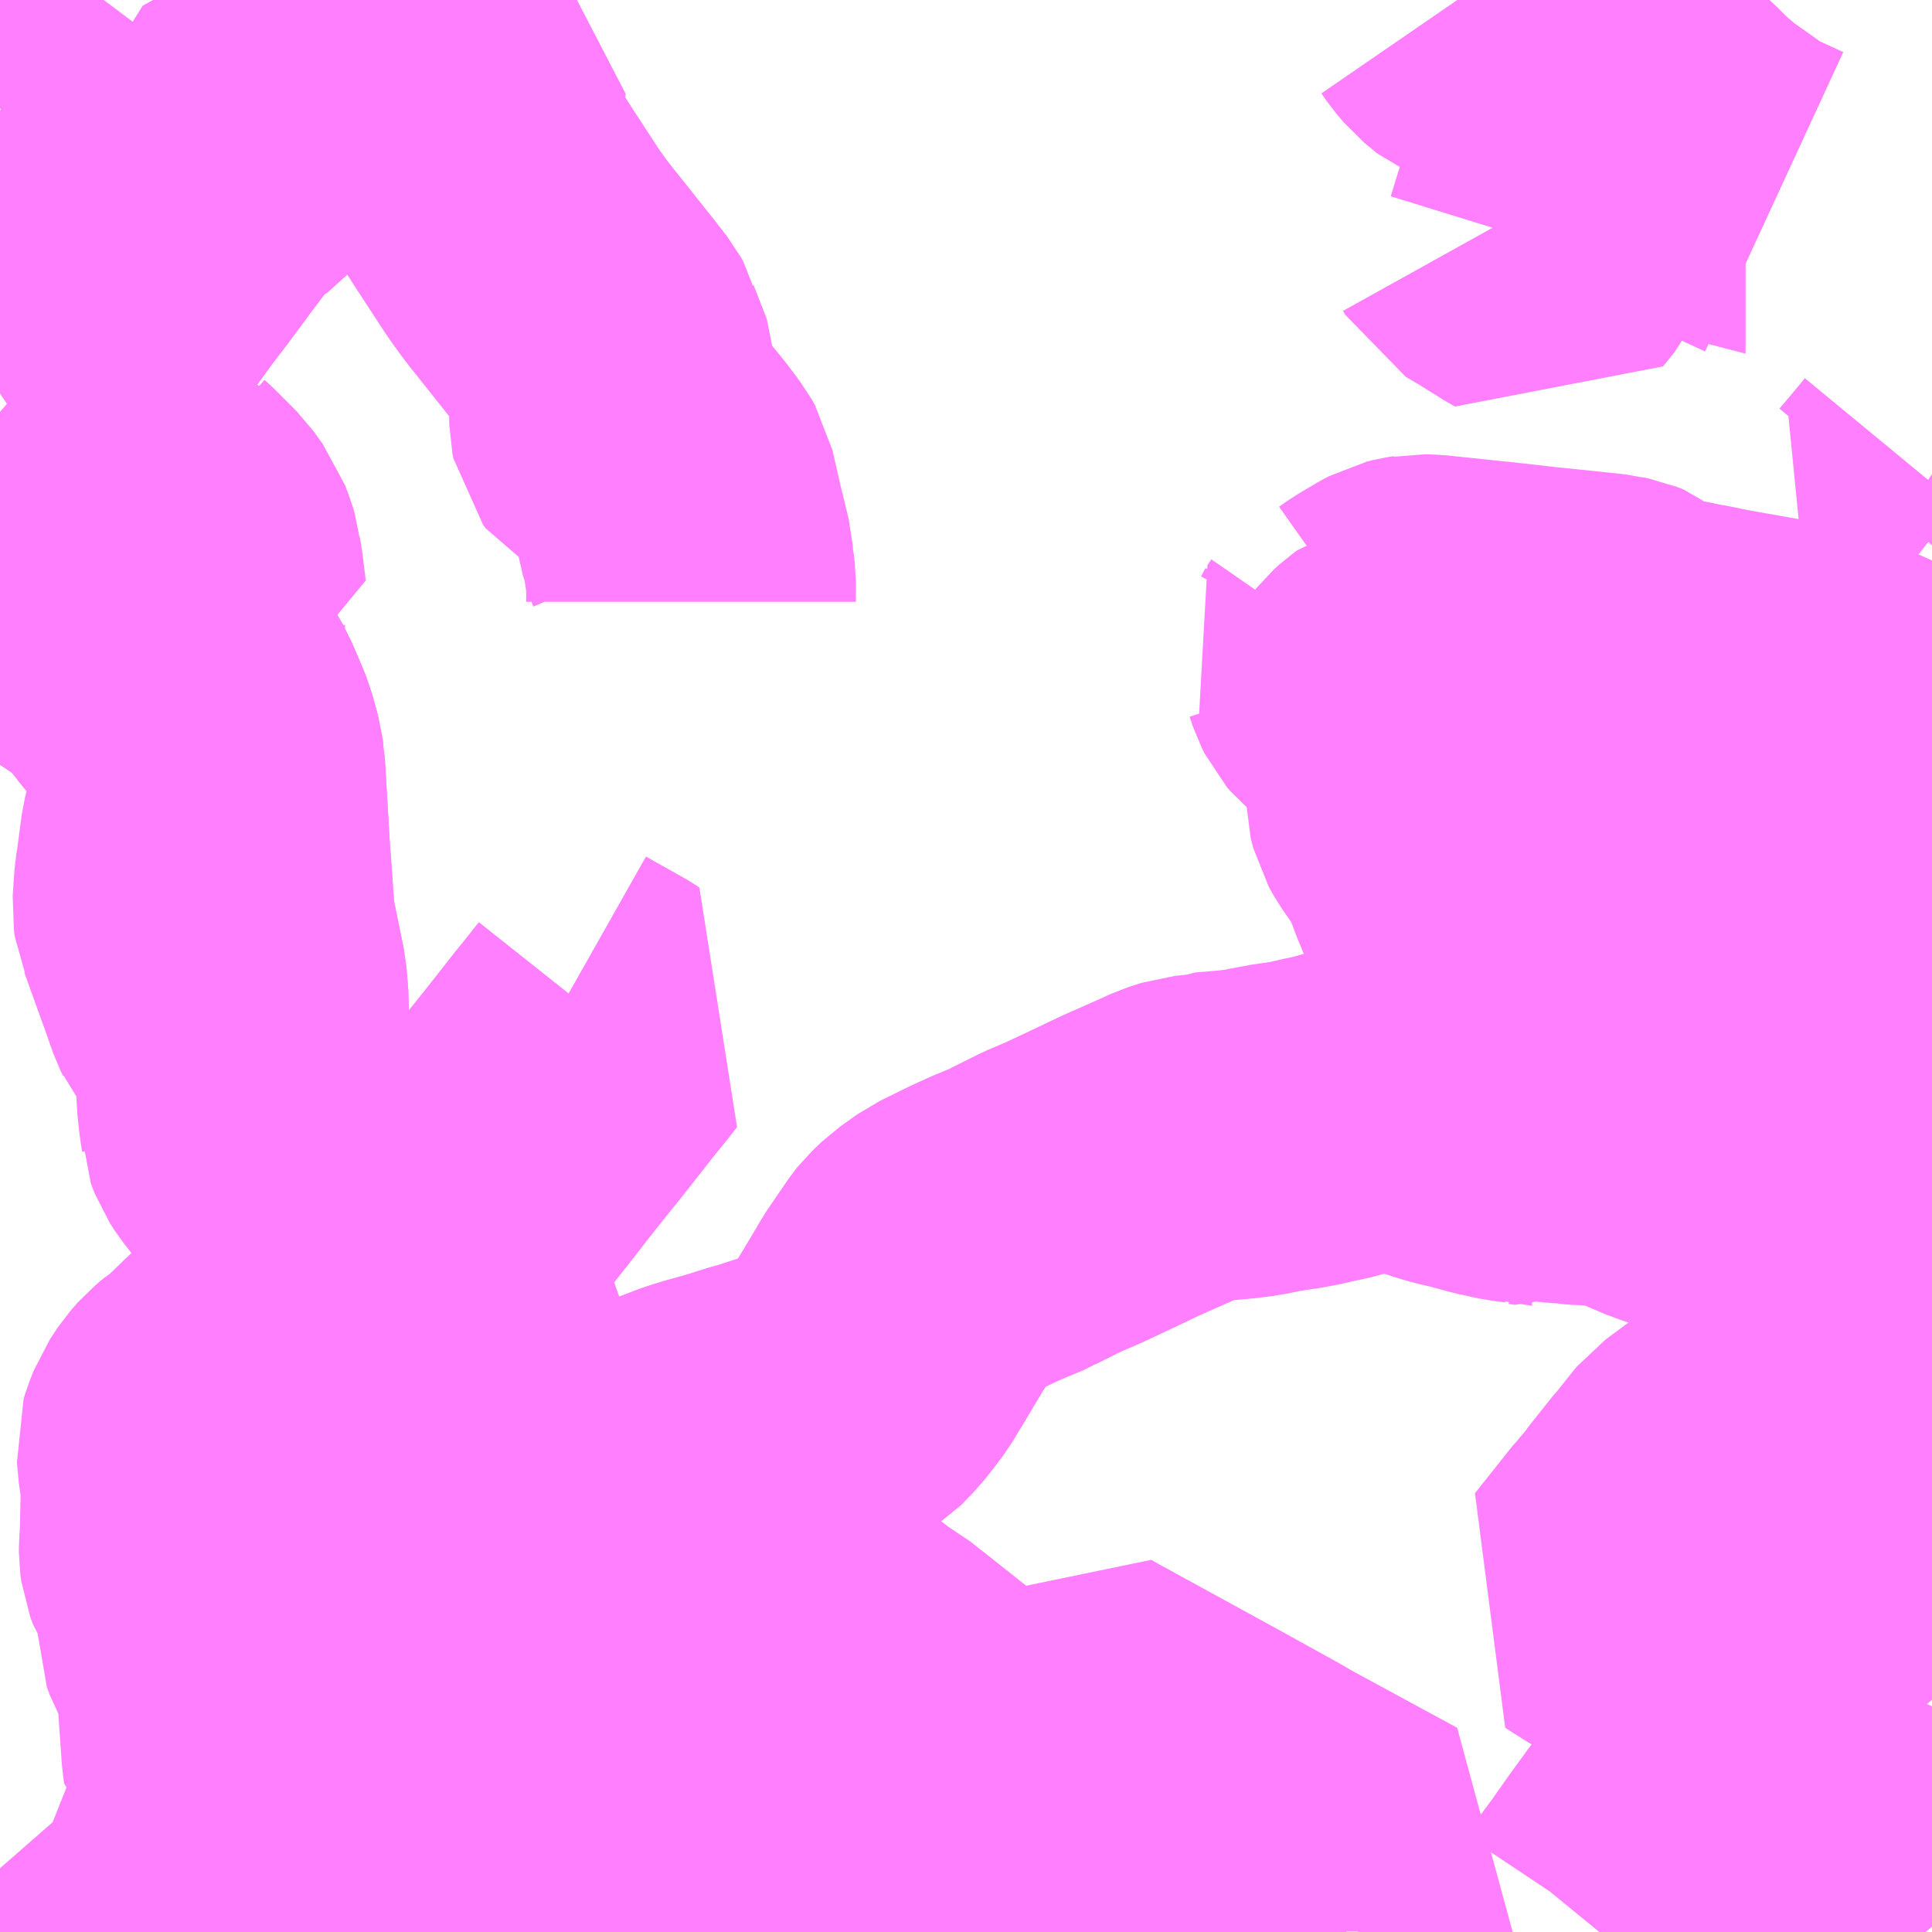 <?xml version="1.0" encoding="UTF-8"?>
<svg  xmlns="http://www.w3.org/2000/svg" xmlns:xlink="http://www.w3.org/1999/xlink" xmlns:go="http://purl.org/svgmap/profile" property="N07_001,N07_002,N07_003,N07_004,N07_005,N07_006,N07_007" viewBox="13618.652 -3515.625 4.395 4.395" go:dataArea="13618.65234375 -3515.625 4.39453125 4.39453125" >
<globalCoordinateSystem srsName="http://purl.org/crs/84" transform="matrix(100.0,0.0,0.0,-100.0,0.0,0.0)" />
<defs>
 <g id="p0" >
  <circle cx="0.0" cy="0.0" r="3" stroke="green" stroke-width="0.75" vector-effect="non-scaling-stroke" />
 </g>
</defs>
<g fill="none" fill-rule="evenodd" stroke="#FF00FF" stroke-width="0.75" opacity="0.5" vector-effect="non-scaling-stroke" stroke-linejoin="bevel" >
<path content="1,近江鉄道（株）,永源寺線,15.0,20.5,20.5," xlink:title="1" d="M13619.78,-3511.421L13619.863,-3511.41L13619.984,-3511.397L13620.009,-3511.394L13620.014,-3511.394L13620.084,-3511.386L13620.147,-3511.38L13620.176,-3511.376L13620.182,-3511.375L13620.218,-3511.372L13620.308,-3511.36L13620.411,-3511.349L13620.484,-3511.342L13620.571,-3511.332L13620.572,-3511.231"/>
<path content="1,近江鉄道（株）,永源寺線,15.0,20.5,20.5," xlink:title="1" d="M13619.78,-3511.421L13619.789,-3511.499L13619.79,-3511.514L13619.791,-3511.519L13619.8,-3511.596L13619.802,-3511.613L13619.803,-3511.617L13619.807,-3511.654L13619.81,-3511.664"/>
<path content="1,近江鉄道（株）,永源寺線,15.0,20.5,20.5," xlink:title="1" d="M13619.516,-3511.425L13619.522,-3511.443L13619.565,-3511.44L13619.615,-3511.435L13619.683,-3511.428L13619.728,-3511.425L13619.78,-3511.421"/>
<path content="1,近江鉄道（株）,神崎線,15.0,26.0,26.0," xlink:title="1" d="M13618.652,-3514.328L13618.693,-3514.307L13618.719,-3514.292L13618.794,-3514.241L13618.839,-3514.211L13618.931,-3514.15L13618.977,-3514.134L13619.013,-3514.115L13619.032,-3514.1L13619.058,-3514.079L13619.078,-3514.061L13619.091,-3514.045L13619.107,-3514.017L13619.129,-3513.966L13619.137,-3513.946L13619.15,-3513.899L13619.152,-3513.883L13619.153,-3513.878L13619.161,-3513.744L13619.164,-3513.692L13619.169,-3513.623L13619.172,-3513.58L13619.176,-3513.524L13619.203,-3513.392L13619.207,-3513.341L13619.206,-3513.304L13619.205,-3513.292L13619.203,-3513.277L13619.203,-3513.272L13619.2,-3513.205L13619.201,-3513.129L13619.206,-3513.083L13619.208,-3513.072L13619.208,-3513.069L13619.217,-3513.046L13619.228,-3513.029L13619.232,-3513.024L13619.29,-3512.949L13619.302,-3512.932L13619.318,-3512.905L13619.331,-3512.875L13619.342,-3512.842L13619.348,-3512.822L13619.375,-3512.734L13619.384,-3512.699L13619.388,-3512.683L13619.39,-3512.671L13619.4,-3512.634L13619.404,-3512.626L13619.408,-3512.619L13619.412,-3512.606L13619.423,-3512.59L13619.443,-3512.563L13619.46,-3512.544L13619.479,-3512.527L13619.502,-3512.513L13619.518,-3512.503L13619.528,-3512.499L13619.551,-3512.491L13619.556,-3512.49L13619.584,-3512.488L13619.611,-3512.49L13619.674,-3512.495L13619.695,-3512.498L13619.726,-3512.504L13619.752,-3512.434L13619.767,-3512.394L13619.787,-3512.328L13619.8,-3512.276L13619.8,-3512.274L13619.807,-3512.246L13619.813,-3512.217L13619.842,-3512.083L13619.85,-3512.043L13619.852,-3512.019L13619.85,-3512.002L13619.848,-3511.978L13619.838,-3511.906L13619.829,-3511.837L13619.823,-3511.793L13619.822,-3511.777L13619.814,-3511.71L13619.81,-3511.676L13619.81,-3511.664L13619.807,-3511.654L13619.803,-3511.617L13619.802,-3511.613L13619.8,-3511.596L13619.791,-3511.519L13619.79,-3511.514L13619.789,-3511.499L13619.78,-3511.421L13619.728,-3511.425L13619.683,-3511.428L13619.615,-3511.435L13619.565,-3511.44L13619.522,-3511.443L13619.516,-3511.425"/>
<path content="3,東近江市,南部御園線,9.5,7.0,7.0," xlink:title="3" d="M13619.516,-3511.425L13619.522,-3511.443L13619.565,-3511.44L13619.615,-3511.435L13619.683,-3511.428L13619.728,-3511.425L13619.78,-3511.421L13619.863,-3511.41L13619.984,-3511.397L13620.009,-3511.394L13620.014,-3511.394L13620.084,-3511.386L13620.147,-3511.38L13620.176,-3511.376L13620.182,-3511.375L13620.208,-3511.373L13620.218,-3511.372L13620.262,-3511.367L13620.265,-3511.365L13620.308,-3511.36L13620.411,-3511.349L13620.484,-3511.342L13620.571,-3511.332L13620.716,-3511.317L13620.924,-3511.298L13620.922,-3511.231"/>
<path content="3,東近江市,市原線,7.5,6.0,6.0," xlink:title="3" d="M13619.516,-3511.425L13619.522,-3511.443L13619.565,-3511.44L13619.615,-3511.435L13619.683,-3511.428L13619.728,-3511.425L13619.78,-3511.421L13619.863,-3511.41L13619.984,-3511.397L13620.009,-3511.394L13620.014,-3511.394L13620.084,-3511.386L13620.147,-3511.38L13620.176,-3511.376L13620.182,-3511.375L13620.218,-3511.372L13620.308,-3511.36L13620.411,-3511.349L13620.484,-3511.342L13620.571,-3511.332L13620.716,-3511.317L13620.924,-3511.298L13620.923,-3511.434L13620.913,-3511.472L13620.901,-3511.515L13620.914,-3511.526L13620.961,-3511.587L13621.073,-3511.735L13621.085,-3511.751L13621.106,-3511.739L13621.389,-3511.584L13621.519,-3511.512L13621.541,-3511.499L13621.788,-3511.365L13621.727,-3511.264L13621.716,-3511.245L13621.715,-3511.238L13621.715,-3511.231"/>
<path content="3,東近江市,市辺上平木線,1.0,0.0,0.0," xlink:title="3" d="M13619.516,-3511.425L13619.522,-3511.443L13619.565,-3511.44L13619.615,-3511.435L13619.683,-3511.428L13619.728,-3511.425L13619.78,-3511.421L13619.769,-3511.331L13619.766,-3511.306L13619.763,-3511.285L13619.761,-3511.256L13619.757,-3511.231"/>
<path content="3,東近江市,愛東線,10.0,8.0,8.0," xlink:title="3" d="M13623.047,-3511.242L13623.007,-3511.29L13623.002,-3511.296L13622.943,-3511.365L13622.923,-3511.384L13622.906,-3511.396L13622.892,-3511.402L13622.861,-3511.411L13622.815,-3511.418L13622.772,-3511.418L13622.745,-3511.422L13622.73,-3511.425L13622.713,-3511.43L13622.695,-3511.439L13622.642,-3511.472L13622.625,-3511.48L13622.588,-3511.488L13622.531,-3511.497L13622.514,-3511.5L13622.49,-3511.505L13622.487,-3511.502L13622.434,-3511.429L13622.391,-3511.37L13622.351,-3511.313L13622.313,-3511.262L13622.302,-3511.248L13622.3,-3511.245L13622.298,-3511.242L13622.289,-3511.231"/>
<path content="3,東近江市,愛東線,10.0,8.0,8.0," xlink:title="3" d="M13620.922,-3511.231L13620.924,-3511.298"/>
<path content="3,東近江市,愛東線,10.0,8.0,8.0," xlink:title="3" d="M13620.924,-3511.298L13620.969,-3511.293L13621.042,-3511.286L13621.089,-3511.281L13621.16,-3511.274L13621.184,-3511.272L13621.306,-3511.26L13621.333,-3511.257L13621.561,-3511.231"/>
<path content="3,東近江市,愛東線,10.0,8.0,8.0," xlink:title="3" d="M13620.924,-3511.298L13620.716,-3511.317L13620.667,-3511.322L13620.591,-3511.33L13620.582,-3511.332L13620.571,-3511.332L13620.484,-3511.342L13620.411,-3511.349L13620.308,-3511.36L13620.265,-3511.365L13620.262,-3511.367L13620.218,-3511.372L13620.208,-3511.373L13620.182,-3511.375L13620.176,-3511.376L13620.147,-3511.38L13620.084,-3511.386L13620.014,-3511.394L13620.009,-3511.394L13619.984,-3511.397L13619.863,-3511.41L13619.78,-3511.421L13619.728,-3511.425L13619.683,-3511.428L13619.615,-3511.435L13619.565,-3511.44L13619.522,-3511.443L13619.516,-3511.425"/>
<path content="3,東近江市,沖野玉緒線,7.0,5.5,5.5," xlink:title="3" d="M13619.516,-3511.425L13619.522,-3511.443L13619.565,-3511.44L13619.615,-3511.435L13619.683,-3511.428L13619.728,-3511.425L13619.78,-3511.421L13619.863,-3511.41L13619.984,-3511.397L13620.009,-3511.394L13620.014,-3511.394L13620.084,-3511.386L13620.147,-3511.38L13620.176,-3511.376L13620.182,-3511.375L13620.208,-3511.373L13620.218,-3511.372L13620.262,-3511.367L13620.265,-3511.365L13620.308,-3511.36L13620.411,-3511.349L13620.484,-3511.342L13620.571,-3511.332L13620.572,-3511.231"/>
<path content="3,東近江市,湖東線,9.0,8.0,8.0," xlink:title="3" d="M13623.047,-3512.556L13623.013,-3512.605L13622.922,-3512.733L13622.917,-3512.74L13622.917,-3512.744L13622.914,-3512.749L13622.889,-3512.767L13622.83,-3512.805L13622.812,-3512.816L13622.751,-3512.858L13622.743,-3512.864L13622.736,-3512.871L13622.658,-3512.934L13622.657,-3512.934L13622.645,-3512.935L13622.589,-3512.944L13622.487,-3512.968L13622.461,-3512.977L13622.448,-3512.982L13622.431,-3512.988L13622.399,-3513.004L13622.32,-3513.048L13622.309,-3513.053L13622.311,-3513.055L13622.277,-3513.078L13622.268,-3513.088L13622.231,-3513.117L13622.224,-3513.123L13622.223,-3513.129L13622.22,-3513.141L13622.21,-3513.164L13622.192,-3513.197L13622.175,-3513.215L13622.154,-3513.233L13622.11,-3513.257L13622.08,-3513.266L13621.985,-3513.218L13621.795,-3513.121L13621.782,-3513.116L13621.768,-3513.111L13621.738,-3513.099L13621.679,-3513.083L13621.655,-3513.078L13621.62,-3513.07L13621.587,-3513.064L13621.569,-3513.062L13621.52,-3513.053L13621.502,-3513.049L13621.461,-3513.044L13621.402,-3513.039L13621.393,-3513.035L13621.363,-3513.032L13621.335,-3513.023L13621.3,-3513.007L13621.293,-3513.004L13621.284,-3513L13621.223,-3512.973L13621.158,-3512.942L13621.094,-3512.912L13621.045,-3512.891L13621.033,-3512.885L13620.977,-3512.857L13620.972,-3512.854L13620.919,-3512.832L13620.884,-3512.816L13620.819,-3512.784L13620.781,-3512.757L13620.759,-3512.736L13620.755,-3512.731L13620.735,-3512.702L13620.705,-3512.658L13620.699,-3512.647L13620.659,-3512.58L13620.649,-3512.564L13620.635,-3512.54L13620.613,-3512.511L13620.598,-3512.492L13620.569,-3512.462L13620.539,-3512.443L13620.525,-3512.436L13620.521,-3512.434L13620.52,-3512.433L13620.47,-3512.413L13620.393,-3512.388L13620.371,-3512.382L13620.327,-3512.368L13620.303,-3512.361L13620.27,-3512.352L13620.238,-3512.342L13620.191,-3512.324L13620.185,-3512.321L13620.168,-3512.313L13620.141,-3512.294L13620.116,-3512.269L13620.09,-3512.243L13620.156,-3512.184L13620.602,-3511.838L13620.627,-3511.824L13620.79,-3511.695L13620.803,-3511.678L13620.809,-3511.667L13620.849,-3511.616L13620.855,-3511.606L13620.871,-3511.581L13620.898,-3511.525L13620.901,-3511.515L13620.906,-3511.501L13620.913,-3511.472L13620.92,-3511.444L13620.923,-3511.434L13620.924,-3511.298L13620.716,-3511.317L13620.571,-3511.332L13620.484,-3511.342L13620.411,-3511.349L13620.308,-3511.36L13620.265,-3511.365L13620.262,-3511.367L13620.218,-3511.372L13620.208,-3511.373L13620.182,-3511.375L13620.176,-3511.376L13620.147,-3511.38L13620.084,-3511.386L13620.014,-3511.394L13620.009,-3511.394L13619.984,-3511.397L13619.863,-3511.41L13619.78,-3511.421L13619.728,-3511.425L13619.683,-3511.428L13619.615,-3511.435L13619.565,-3511.44L13619.522,-3511.443L13619.516,-3511.425"/>
<path content="4,愛荘町,愛荘西部線,12.0,12.0,12.0," xlink:title="4" d="M13622.035,-3515.1L13622.04,-3515.091L13622.074,-3515.071L13622.079,-3515.067L13622.082,-3515.066L13622.135,-3515.033L13622.144,-3515.028L13622.17,-3515.06L13622.174,-3515.068L13622.215,-3515.201L13622.224,-3515.229L13622.238,-3515.278L13622.246,-3515.309L13622.249,-3515.317L13622.259,-3515.35L13622.265,-3515.358L13622.316,-3515.419"/>
<path content="4,愛荘町,愛荘西部線,12.0,12.0,12.0," xlink:title="4" d="M13622.316,-3515.419L13622.328,-3515.414L13622.365,-3515.392L13622.387,-3515.379L13622.4,-3515.369L13622.426,-3515.347L13622.459,-3515.314L13622.503,-3515.276L13622.533,-3515.255L13622.564,-3515.233L13622.594,-3515.211L13622.621,-3515.196L13622.623,-3515.196L13622.688,-3515.166"/>
<path content="4,愛荘町,愛荘西部線,12.0,12.0,12.0," xlink:title="4" d="M13622.316,-3515.419L13622.377,-3515.492L13622.384,-3515.502L13622.385,-3515.504L13622.39,-3515.51L13622.436,-3515.574L13622.44,-3515.578L13622.444,-3515.586L13622.472,-3515.625"/>
<path content="4,愛荘町,愛荘西部線,12.0,12.0,12.0," xlink:title="4" d="M13621.967,-3515.625L13621.978,-3515.609L13621.995,-3515.589L13622.025,-3515.564L13622.06,-3515.55L13622.093,-3515.534L13622.1,-3515.532L13622.154,-3515.508L13622.164,-3515.502L13622.185,-3515.492L13622.232,-3515.467L13622.249,-3515.457L13622.253,-3515.457L13622.269,-3515.447L13622.307,-3515.424L13622.316,-3515.419"/>
<path content="4,東近江市,五個荘循環線,6.0,6.0,6.0," xlink:title="4" d="M13618.652,-3514.328L13618.693,-3514.307L13618.719,-3514.292L13618.794,-3514.241L13618.839,-3514.211L13618.88,-3514.185L13618.91,-3514.163L13618.919,-3514.156L13618.931,-3514.15L13618.954,-3514.123L13618.98,-3514.091L13618.993,-3514.074L13619.037,-3514.023L13619.05,-3514.001L13619.054,-3513.992L13619.064,-3513.97L13619.076,-3513.937L13619.087,-3513.88L13619.094,-3513.839L13619.094,-3513.818L13619.09,-3513.798L13619.087,-3513.788L13619.085,-3513.775L13619.081,-3513.754L13619.073,-3513.721L13619.062,-3513.638L13619.059,-3513.62L13619.055,-3513.561L13619.057,-3513.547L13619.06,-3513.54L13619.109,-3513.404L13619.127,-3513.353L13619.131,-3513.345L13619.134,-3513.338L13619.144,-3513.326L13619.168,-3513.303L13619.17,-3513.301L13619.188,-3513.286L13619.203,-3513.277L13619.205,-3513.292L13619.206,-3513.304L13619.207,-3513.341L13619.203,-3513.392L13619.176,-3513.524L13619.172,-3513.58L13619.169,-3513.623L13619.164,-3513.692L13619.161,-3513.744L13619.153,-3513.878L13619.152,-3513.883L13619.152,-3513.883L13619.15,-3513.899L13619.137,-3513.946L13619.129,-3513.966L13619.107,-3514.017L13619.091,-3514.045L13619.078,-3514.061L13619.058,-3514.079L13619.032,-3514.1L13619.033,-3514.129L13619.049,-3514.162L13619.057,-3514.185L13619.059,-3514.198L13619.061,-3514.221L13619.066,-3514.256L13619.081,-3514.256L13619.112,-3514.258L13619.104,-3514.322L13619.101,-3514.339L13619.1,-3514.349L13619.096,-3514.362L13619.085,-3514.392L13619.076,-3514.404L13619.061,-3514.425L13619.013,-3514.473L13619.003,-3514.482L13619.002,-3514.484L13618.995,-3514.493L13618.98,-3514.493L13618.961,-3514.498L13618.942,-3514.506L13618.924,-3514.517L13618.896,-3514.538L13618.878,-3514.551L13618.835,-3514.582L13618.772,-3514.613L13618.682,-3514.666L13618.659,-3514.682L13618.652,-3514.688"/>
<path content="4,東近江市,五個荘循環線,6.0,6.0,6.0," xlink:title="4" d="M13618.652,-3514.73L13618.655,-3514.732L13618.669,-3514.74L13618.707,-3514.758L13618.726,-3514.767L13618.737,-3514.771L13618.777,-3514.79L13618.795,-3514.802L13618.815,-3514.818L13618.87,-3514.886L13618.876,-3514.892L13618.883,-3514.903L13618.9,-3514.924L13618.925,-3514.959L13618.936,-3514.973L13618.967,-3515.016L13619.006,-3515.067L13619.035,-3515.106L13619.057,-3515.136L13619.085,-3515.173L13619.112,-3515.209L13619.126,-3515.225L13619.128,-3515.227L13619.143,-3515.239L13619.177,-3515.265L13619.208,-3515.283L13619.239,-3515.326L13619.249,-3515.34L13619.295,-3515.414L13619.304,-3515.414L13619.339,-3515.418L13619.39,-3515.423L13619.4,-3515.425L13619.456,-3515.431L13619.486,-3515.472L13619.53,-3515.532L13619.535,-3515.538L13619.537,-3515.539"/>
<path content="4,東近江市,五個荘循環線,6.0,6.0,6.0," xlink:title="4" d="M13619.537,-3515.539L13619.652,-3515.364L13619.655,-3515.361L13619.719,-3515.265L13619.737,-3515.235L13619.778,-3515.171L13619.842,-3515.073L13619.867,-3515.038L13619.881,-3515.02L13619.982,-3514.893L13620.01,-3514.857L13620.015,-3514.848L13620.017,-3514.84L13620.047,-3514.763L13620.049,-3514.666L13620.051,-3514.656L13620.057,-3514.648L13620.068,-3514.642L13620.093,-3514.629L13620.105,-3514.617L13620.142,-3514.572L13620.172,-3514.532L13620.18,-3514.518L13620.19,-3514.474L13620.207,-3514.4L13620.21,-3514.393L13620.212,-3514.387L13620.221,-3514.329L13620.221,-3514.327L13620.224,-3514.301L13620.224,-3514.256"/>
<path content="4,東近江市,五個荘循環線,6.0,6.0,6.0," xlink:title="4" d="M13619.537,-3515.539L13619.665,-3515.469L13619.702,-3515.448L13619.695,-3515.376"/>
<path content="4,東近江市,五個荘循環線,6.0,6.0,6.0," xlink:title="4" d="M13619.537,-3515.539L13619.57,-3515.578L13619.572,-3515.58L13619.603,-3515.618L13619.61,-3515.625"/>
<path content="4,東近江市,五個荘循環線,6.0,6.0,6.0," xlink:title="4" d="M13618.888,-3515.625L13618.882,-3515.617L13618.804,-3515.525L13618.784,-3515.5L13618.669,-3515.364L13618.652,-3515.373"/>
<path content="4,東近江市,小脇循環線,6.0,6.0,6.0," xlink:title="4" d="M13619.757,-3511.231L13619.761,-3511.256L13619.763,-3511.285L13619.766,-3511.306L13619.769,-3511.331L13619.78,-3511.421L13619.728,-3511.425L13619.683,-3511.428L13619.615,-3511.435L13619.565,-3511.44L13619.522,-3511.443"/>
<path content="4,東近江市,小脇循環線,6.0,6.0,6.0," xlink:title="4" d="M13619.522,-3511.443L13619.516,-3511.425"/>
<path content="4,東近江市,小脇循環線,6.0,6.0,6.0," xlink:title="4" d="M13619.522,-3511.443L13619.532,-3511.506L13619.533,-3511.52L13619.484,-3511.513L13619.411,-3511.501L13619.385,-3511.496L13619.344,-3511.488L13619.349,-3511.482L13619.378,-3511.4L13619.385,-3511.38L13619.387,-3511.367L13619.386,-3511.346L13619.381,-3511.32L13619.374,-3511.296L13619.362,-3511.264L13619.35,-3511.231M13619.278,-3511.231L13619.243,-3511.238L13619.205,-3511.247L13619.185,-3511.251L13619.171,-3511.253L13619.119,-3511.257L13619.081,-3511.257L13619.076,-3511.257L13619.065,-3511.256L13619.032,-3511.251L13619.004,-3511.246L13618.99,-3511.243L13618.972,-3511.243L13618.963,-3511.244L13618.944,-3511.247L13618.914,-3511.256L13618.876,-3511.267L13618.806,-3511.287L13618.788,-3511.292L13618.753,-3511.302L13618.736,-3511.307L13618.727,-3511.31L13618.707,-3511.318L13618.706,-3511.319L13618.695,-3511.325L13618.687,-3511.33L13618.682,-3511.336L13618.659,-3511.367L13618.652,-3511.375"/>
<path content="4,東近江市,市辺線,8.0,8.0,8.0," xlink:title="4" d="M13619.516,-3511.425L13619.522,-3511.443L13619.565,-3511.44L13619.615,-3511.435L13619.683,-3511.428L13619.728,-3511.425L13619.78,-3511.421L13619.769,-3511.331L13619.766,-3511.306L13619.763,-3511.285L13619.761,-3511.256L13619.757,-3511.231"/>
<path content="4,東近江市,平田線,8.0,8.0,8.0," xlink:title="4" d="M13619.516,-3511.425L13619.522,-3511.443L13619.565,-3511.44L13619.615,-3511.435L13619.683,-3511.428L13619.728,-3511.425L13619.78,-3511.421L13619.769,-3511.331L13619.766,-3511.306L13619.763,-3511.285L13619.761,-3511.256L13619.757,-3511.231"/>
<path content="4,東近江市,建部循環線,6.0,6.0,6.0," xlink:title="4" d="M13619.522,-3511.443L13619.516,-3511.425"/>
<path content="4,東近江市,建部循環線,6.0,6.0,6.0," xlink:title="4" d="M13619.522,-3511.443L13619.532,-3511.506L13619.533,-3511.52L13619.484,-3511.513L13619.411,-3511.501L13619.385,-3511.496L13619.344,-3511.488L13619.34,-3511.495L13619.322,-3511.508L13619.316,-3511.514L13619.312,-3511.517L13619.274,-3511.549L13619.233,-3511.572L13619.22,-3511.588L13619.216,-3511.593L13619.174,-3511.625L13619.168,-3511.629L13619.167,-3511.635L13619.166,-3511.649L13619.164,-3511.678L13619.159,-3511.75L13619.156,-3511.79L13619.153,-3511.825L13619.15,-3511.835L13619.146,-3511.847L13619.118,-3511.896L13619.112,-3511.913L13619.112,-3511.933L13619.116,-3511.964L13619.116,-3511.964L13619.116,-3511.993L13619.113,-3512.005L13619.109,-3512.015L13619.078,-3512.062L13619.072,-3512.078L13619.07,-3512.093L13619.07,-3512.104L13619.072,-3512.13L13619.074,-3512.232L13619.072,-3512.266L13619.068,-3512.288L13619.064,-3512.332L13619.068,-3512.345L13619.078,-3512.371L13619.096,-3512.398L13619.11,-3512.414L13619.129,-3512.43L13619.142,-3512.438L13619.166,-3512.461L13619.199,-3512.493L13619.211,-3512.504L13619.214,-3512.505L13619.24,-3512.522L13619.257,-3512.535L13619.273,-3512.549L13619.299,-3512.573L13619.311,-3512.583L13619.33,-3512.594L13619.349,-3512.602L13619.366,-3512.606L13619.412,-3512.606L13619.423,-3512.59L13619.443,-3512.563L13619.46,-3512.544L13619.479,-3512.527L13619.502,-3512.513L13619.518,-3512.503L13619.528,-3512.499L13619.551,-3512.491L13619.556,-3512.49L13619.584,-3512.488L13619.611,-3512.49L13619.674,-3512.495L13619.695,-3512.498L13619.726,-3512.504"/>
<path content="4,東近江市,建部循環線,6.0,6.0,6.0," xlink:title="4" d="M13619.726,-3512.504L13619.752,-3512.434L13619.767,-3512.394L13619.773,-3512.377L13619.781,-3512.349L13619.783,-3512.344L13619.787,-3512.328L13619.8,-3512.276L13619.8,-3512.274L13619.807,-3512.246L13619.813,-3512.217L13619.842,-3512.083L13619.85,-3512.043L13619.852,-3512.019L13619.85,-3512.002L13619.848,-3511.978L13619.842,-3511.935L13619.841,-3511.932L13619.838,-3511.906L13619.829,-3511.837L13619.823,-3511.793L13619.822,-3511.777L13619.814,-3511.71L13619.81,-3511.676L13619.81,-3511.664L13619.807,-3511.654L13619.803,-3511.617L13619.802,-3511.613L13619.8,-3511.596L13619.791,-3511.519L13619.79,-3511.514L13619.789,-3511.499L13619.78,-3511.421L13619.728,-3511.425L13619.683,-3511.428L13619.615,-3511.435L13619.565,-3511.44L13619.522,-3511.443"/>
<path content="4,東近江市,建部循環線,6.0,6.0,6.0," xlink:title="4" d="M13619.937,-3513.35L13619.96,-3513.337L13620.026,-3513.3L13620.035,-3513.294L13620.008,-3513.26L13619.979,-3513.224L13619.909,-3513.135L13619.876,-3513.094L13619.829,-3513.035L13619.802,-3513L13619.761,-3512.948L13619.711,-3512.883L13619.695,-3512.861L13619.663,-3512.806L13619.654,-3512.79L13619.65,-3512.784L13619.635,-3512.757L13619.635,-3512.742L13619.637,-3512.734L13619.675,-3512.638L13619.698,-3512.576L13619.709,-3512.545L13619.726,-3512.504"/>
<path content="4,東近江市,湖東東循環線,5.5,5.5,5.5," xlink:title="4" d="M13623.047,-3513.582L13623.037,-3513.57L13622.978,-3513.49L13622.967,-3513.476L13622.956,-3513.481L13622.928,-3513.493L13622.915,-3513.499L13622.899,-3513.46L13622.887,-3513.431L13622.875,-3513.409L13622.874,-3513.409L13622.871,-3513.404L13622.863,-3513.391L13622.854,-3513.377L13622.841,-3513.348L13622.811,-3513.302L13622.816,-3513.3L13622.909,-3513.254L13622.942,-3513.239L13622.965,-3513.227L13622.992,-3513.215L13623.009,-3513.206L13623.018,-3513.201L13622.902,-3513.046L13622.9,-3513.043L13622.856,-3512.987L13622.85,-3512.979L13622.834,-3512.961L13622.826,-3512.952L13622.774,-3512.897L13622.762,-3512.885L13622.743,-3512.864L13622.751,-3512.858L13622.812,-3512.816L13622.83,-3512.805L13622.889,-3512.767L13622.914,-3512.749L13622.917,-3512.744L13622.917,-3512.74L13622.922,-3512.733L13623.013,-3512.605L13623.047,-3512.556"/>
<path content="4,東近江市,湖東西循環線,5.5,5.5,5.5," xlink:title="4" d="M13623.047,-3512.556L13623.013,-3512.605"/>
<path content="4,東近江市,湖東西循環線,5.5,5.5,5.5," xlink:title="4" d="M13623.013,-3512.605L13622.986,-3512.561L13622.974,-3512.546L13622.957,-3512.531L13622.899,-3512.503L13622.842,-3512.473L13622.738,-3512.419L13622.693,-3512.393L13622.643,-3512.36L13622.581,-3512.316L13622.527,-3512.276L13622.522,-3512.27L13622.483,-3512.221L13622.478,-3512.216L13622.428,-3512.153L13622.41,-3512.129L13622.387,-3512.103L13622.386,-3512.102L13622.301,-3511.995L13622.305,-3511.992L13622.381,-3511.952L13622.454,-3511.914L13622.457,-3511.912L13622.434,-3511.88L13622.403,-3511.836L13622.399,-3511.83L13622.438,-3511.813L13622.457,-3511.8L13622.503,-3511.766L13622.509,-3511.782L13622.521,-3511.805L13622.531,-3511.82L13622.545,-3511.833L13622.557,-3511.842L13622.662,-3511.928L13622.699,-3511.959L13622.73,-3511.984L13622.819,-3512.056L13622.835,-3512.068L13622.852,-3512.081L13622.896,-3512.115L13622.904,-3512.118L13623.047,-3512.227"/>
<path content="4,東近江市,湖東西循環線,5.5,5.5,5.5," xlink:title="4" d="M13622.915,-3513.499L13622.928,-3513.493L13622.956,-3513.481L13622.967,-3513.476L13623.047,-3513.44M13623.047,-3513.262L13623.035,-3513.23L13623.018,-3513.201L13622.902,-3513.046L13622.9,-3513.043L13622.856,-3512.987L13622.85,-3512.979L13622.834,-3512.961L13622.826,-3512.952L13622.774,-3512.897L13622.762,-3512.885L13622.743,-3512.864L13622.751,-3512.858L13622.812,-3512.816L13622.83,-3512.805L13622.889,-3512.767L13622.914,-3512.749L13622.917,-3512.744L13622.917,-3512.74L13622.922,-3512.733L13623.013,-3512.605"/>
<path content="4,東近江市,湖東西循環線,5.5,5.5,5.5," xlink:title="4" d="M13622.915,-3513.499L13622.904,-3513.505L13622.893,-3513.51L13622.881,-3513.516L13622.835,-3513.539L13622.806,-3513.555L13622.756,-3513.586L13622.694,-3513.626L13622.641,-3513.661L13622.599,-3513.688L13622.588,-3513.692L13622.583,-3513.694L13622.573,-3513.698L13622.547,-3513.711L13622.512,-3513.729L13622.472,-3513.75L13622.465,-3513.753L13622.375,-3513.799L13622.287,-3513.846L13622.286,-3513.847"/>
<path content="4,東近江市,湖東西循環線,5.5,5.5,5.5," xlink:title="4" d="M13622.915,-3513.499L13622.931,-3513.543L13622.942,-3513.587L13622.95,-3513.658L13622.952,-3513.695L13622.956,-3513.711L13622.961,-3513.723L13622.951,-3513.729L13622.943,-3513.732L13622.928,-3513.741L13622.834,-3513.796L13622.801,-3513.813L13622.799,-3513.815L13622.732,-3513.853L13622.644,-3513.902L13622.582,-3513.937L13622.51,-3513.978L13622.507,-3513.979L13622.504,-3513.981L13622.431,-3514.022L13622.424,-3514.015L13622.322,-3513.889L13622.292,-3513.854L13622.286,-3513.847"/>
<path content="4,東近江市,湖東西循環線,5.5,5.5,5.5," xlink:title="4" d="M13622.286,-3513.847L13622.227,-3513.88L13622.198,-3513.896L13622.071,-3513.969L13622.061,-3513.974L13622.039,-3513.988L13621.951,-3514.04L13621.944,-3514.046L13621.925,-3514.056L13621.896,-3514.068L13621.878,-3514.071L13621.862,-3514.073L13621.835,-3514.072L13621.821,-3514.068L13621.814,-3514.063L13621.803,-3514.053L13621.795,-3514.043L13621.79,-3514.037"/>
<path content="4,東近江市,湖東西循環線,5.5,5.5,5.5," xlink:title="4" d="M13623.047,-3513.948L13623.032,-3513.951L13622.979,-3513.969L13622.899,-3514.005L13622.878,-3514.015L13622.82,-3514.039L13622.804,-3514.046L13622.791,-3514.051L13622.769,-3514.059L13622.722,-3514.067L13622.638,-3514.082L13622.559,-3514.096L13622.51,-3514.106L13622.498,-3514.108L13622.424,-3514.123L13622.396,-3514.127L13622.376,-3514.137L13622.343,-3514.163L13622.328,-3514.169L13622.313,-3514.172L13622.309,-3514.173L13622.272,-3514.177L13622.166,-3514.188L13622.156,-3514.189L13622.049,-3514.201L13622.029,-3514.203L13621.905,-3514.216L13621.88,-3514.217L13621.875,-3514.216L13621.868,-3514.215L13621.852,-3514.211L13621.837,-3514.203L13621.795,-3514.178L13621.778,-3514.166L13621.763,-3514.158L13621.752,-3514.157L13621.736,-3514.159L13621.726,-3514.158"/>
<path content="4,東近江市,湖東西循環線,5.5,5.5,5.5," xlink:title="4" d="M13621.79,-3514.037L13621.798,-3514.026L13621.816,-3514.001L13621.829,-3513.981L13621.855,-3513.942L13621.878,-3513.905L13621.877,-3513.891L13621.87,-3513.872L13621.868,-3513.867L13621.866,-3513.863L13621.86,-3513.835L13621.86,-3513.813L13621.866,-3513.79L13621.876,-3513.772L13621.895,-3513.745L13621.923,-3513.702L13621.943,-3513.653L13621.949,-3513.636L13621.975,-3513.573L13621.981,-3513.559L13621.993,-3513.532L13621.998,-3513.522L13622.091,-3513.359L13622.092,-3513.341L13622.088,-3513.304L13622.086,-3513.278L13622.08,-3513.266L13621.985,-3513.218L13621.795,-3513.121L13621.812,-3513.117L13621.82,-3513.114L13621.877,-3513.097L13621.945,-3513.075L13621.962,-3513.07L13621.997,-3513.062L13622.019,-3513.056L13622.048,-3513.048L13622.099,-3513.037L13622.11,-3513.036L13622.128,-3513.032L13622.134,-3513.03L13622.137,-3513.03L13622.151,-3513.028L13622.172,-3513.038L13622.176,-3513.038L13622.206,-3513.035L13622.224,-3513.034L13622.259,-3513.03L13622.27,-3513.03L13622.28,-3513.033L13622.292,-3513.041L13622.303,-3513.05L13622.309,-3513.053L13622.311,-3513.055L13622.34,-3513.083L13622.344,-3513.087L13622.348,-3513.09L13622.351,-3513.094L13622.365,-3513.103L13622.376,-3513.109L13622.432,-3513.122L13622.462,-3513.13L13622.474,-3513.133L13622.499,-3513.139L13622.505,-3513.141L13622.511,-3513.142L13622.556,-3513.152L13622.569,-3513.156L13622.575,-3513.156L13622.597,-3513.162L13622.632,-3513.169L13622.731,-3513.168L13622.741,-3513.177L13622.746,-3513.181L13622.751,-3513.188L13622.76,-3513.21L13622.761,-3513.212L13622.764,-3513.219L13622.766,-3513.221L13622.782,-3513.255L13622.795,-3513.275L13622.811,-3513.302L13622.841,-3513.348L13622.854,-3513.377L13622.871,-3513.404L13622.915,-3513.499"/>
<path content="4,東近江市,湖東西循環線,5.5,5.5,5.5," xlink:title="4" d="M13621.726,-3514.158L13621.716,-3514.139L13621.707,-3514.126L13621.714,-3514.113L13621.721,-3514.092L13621.728,-3514.078L13621.734,-3514.071L13621.74,-3514.066L13621.748,-3514.061L13621.782,-3514.043L13621.79,-3514.037"/>
<path content="4,東近江市,湖東西循環線,5.5,5.5,5.5," xlink:title="4" d="M13621.726,-3514.158L13621.717,-3514.168L13621.645,-3514.215"/>
<path content="4,東近江市,湖東西循環線,5.5,5.5,5.5," xlink:title="4" d="M13623.047,-3514.526L13623.014,-3514.486L13622.986,-3514.453L13622.982,-3514.449L13623.024,-3514.421L13623.047,-3514.403"/>
</g>
</svg>

